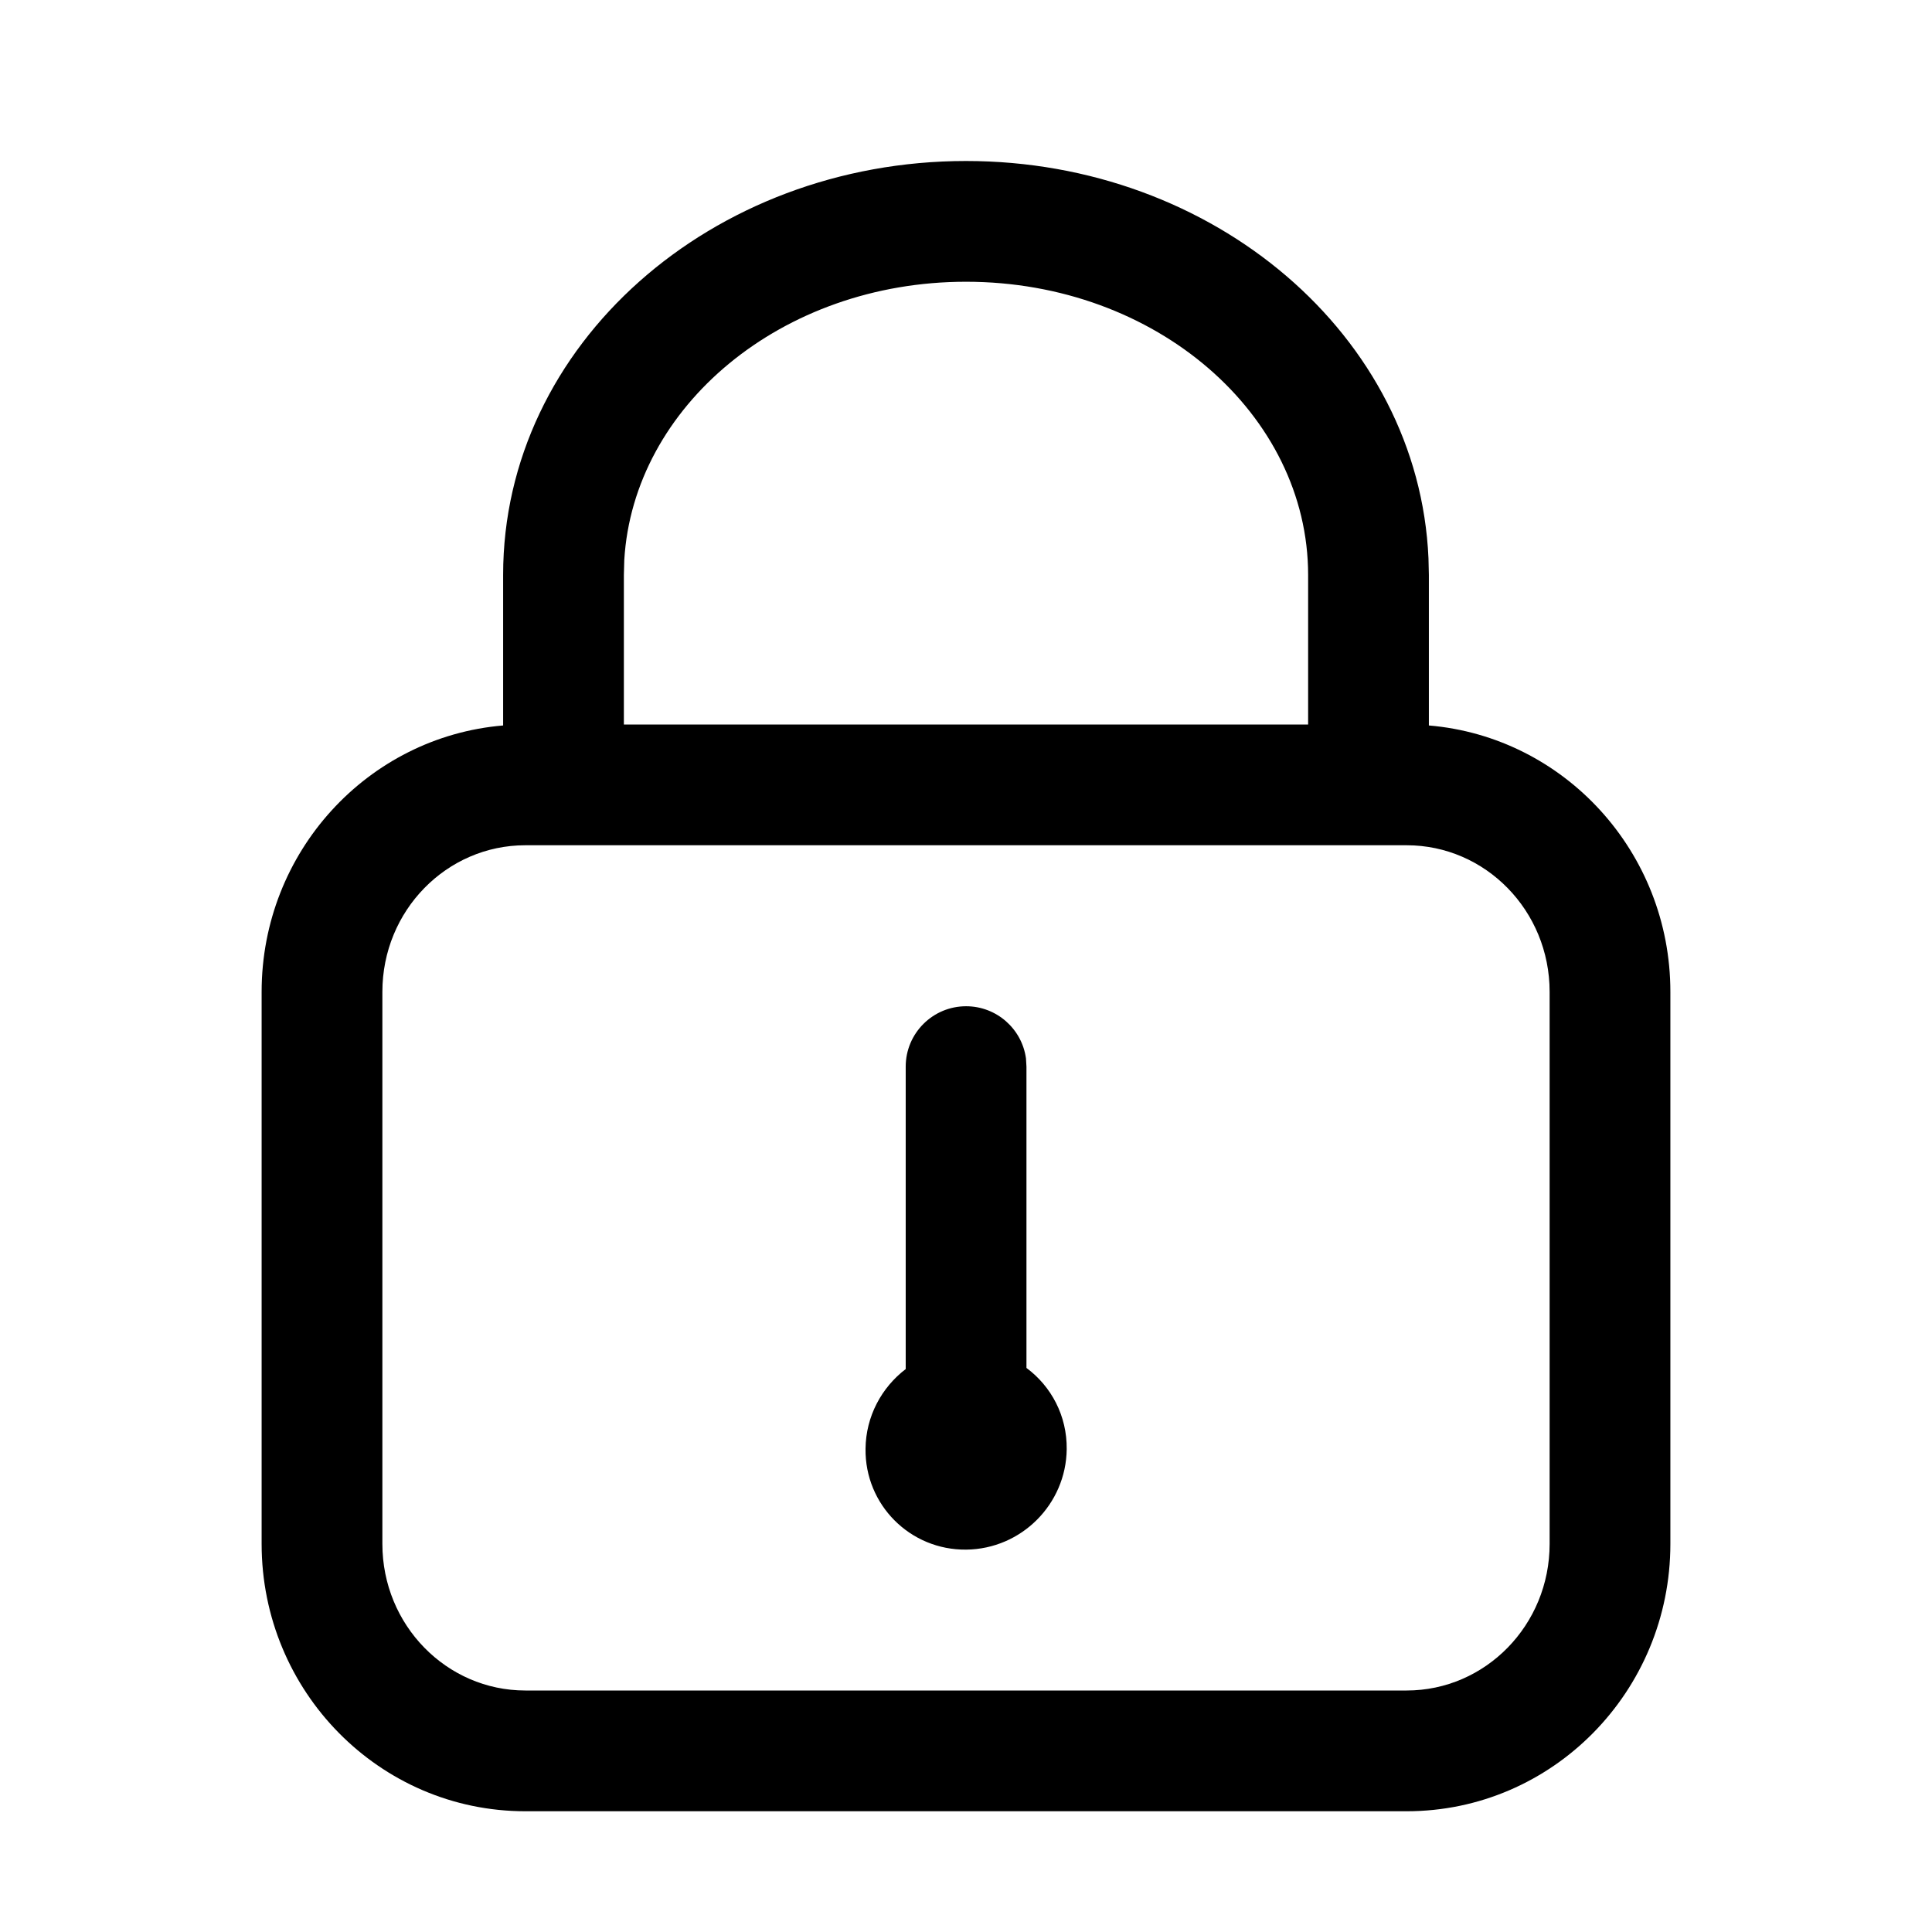 <svg viewBox="0 0 24 24" xmlns="http://www.w3.org/2000/svg"
	xmlns:xlink="http://www.w3.org/1999/xlink">
	<defs />
	<g opacity="0" />
	<path id="矢量 58"
		d="M17.745 6.934C17.623 4.169 15.079 2 12 2C8.844 2 6.25 4.279 6.25 7.142L6.25 9.012C4.567 9.154 3.25 10.584 3.25 12.321L3.25 19.179C3.25 21.01 4.714 22.5 6.526 22.5L17.474 22.5C19.286 22.5 20.75 21.01 20.75 19.179L20.75 12.321C20.75 10.584 19.433 9.154 17.75 9.012L17.75 7.142L17.745 6.934ZM16.25 9L16.25 7.142C16.25 5.154 14.367 3.5 12 3.5C9.707 3.5 7.868 5.052 7.755 6.957L7.75 7.142L7.75 9L16.25 9ZM19.25 12.321C19.25 11.312 18.452 10.5 17.474 10.5L6.526 10.5C5.548 10.5 4.75 11.312 4.75 12.321L4.75 19.179C4.75 20.188 5.548 21 6.526 21L17.474 21C18.452 21 19.25 20.188 19.25 19.179L19.25 12.321ZM11.251 17.007L11.251 13.25C11.251 12.836 11.587 12.5 12.001 12.5C12.381 12.5 12.695 12.782 12.745 13.148L12.751 13.25L12.751 16.993C13.059 17.221 13.256 17.588 13.251 18.003C13.243 18.686 12.688 19.242 12.004 19.25C11.307 19.258 10.743 18.694 10.752 17.997C10.756 17.594 10.952 17.235 11.251 17.007Z"
		fill-rule="evenodd" />
</svg>